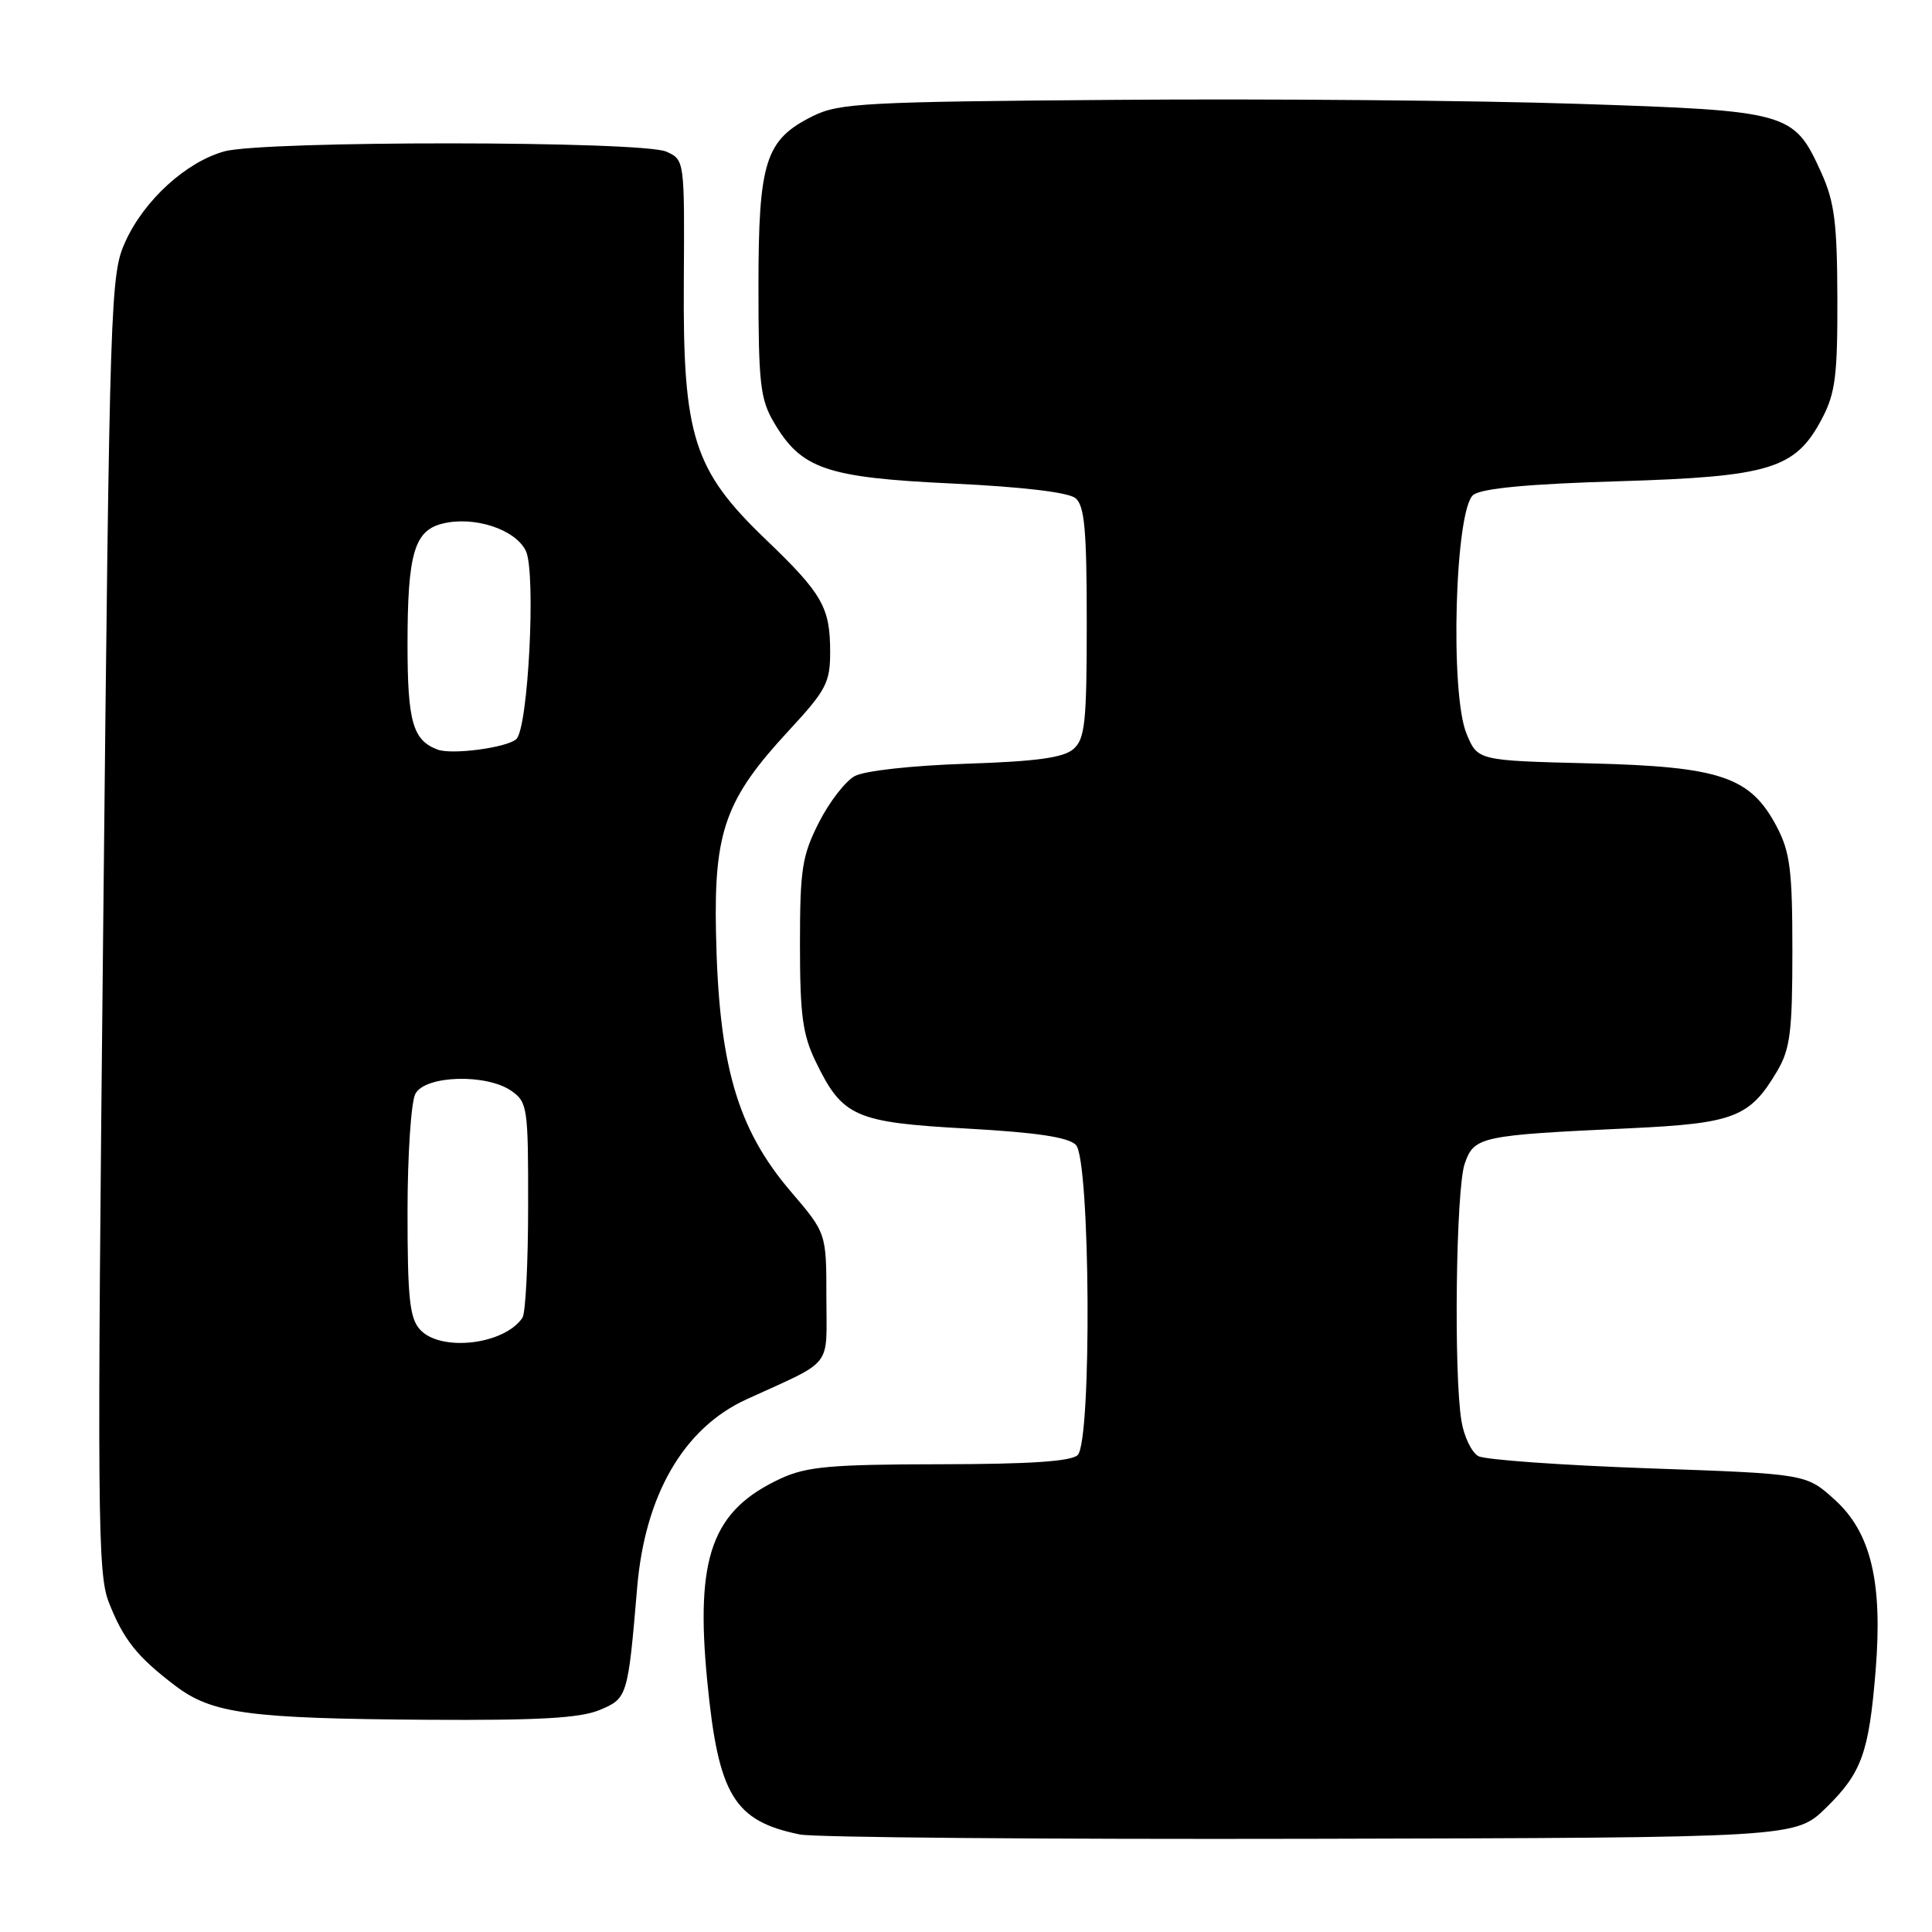 <?xml version="1.0" encoding="UTF-8" standalone="no"?>
<!DOCTYPE svg PUBLIC "-//W3C//DTD SVG 1.1//EN" "http://www.w3.org/Graphics/SVG/1.1/DTD/svg11.dtd" >
<svg xmlns="http://www.w3.org/2000/svg" xmlns:xlink="http://www.w3.org/1999/xlink" version="1.1" viewBox="0 0 256 256">
 <g >
 <path fill="currentColor"
d=" M 241.94 239.56 C 246.68 234.93 247.64 232.28 248.53 221.36 C 249.48 209.62 247.91 203.05 243.10 198.71 C 239.32 195.29 239.32 195.29 218.43 194.56 C 206.94 194.15 196.80 193.43 195.90 192.95 C 195.01 192.47 193.99 190.37 193.65 188.29 C 192.61 182.02 192.92 157.52 194.08 154.20 C 195.34 150.59 196.09 150.43 216.00 149.50 C 229.82 148.85 231.87 148.05 235.50 141.90 C 237.21 138.99 237.50 136.70 237.50 126.00 C 237.50 115.31 237.20 112.93 235.44 109.56 C 231.95 102.92 228.02 101.58 210.65 101.15 C 195.80 100.78 195.80 100.78 194.33 97.24 C 192.09 91.88 192.80 67.35 195.24 65.56 C 196.42 64.70 202.64 64.12 214.45 63.77 C 234.62 63.16 237.92 62.14 241.44 55.44 C 243.20 52.08 243.49 49.73 243.46 39.50 C 243.43 29.46 243.08 26.74 241.31 22.83 C 237.68 14.84 237.11 14.68 209.10 13.76 C 195.57 13.31 168.07 13.07 148.00 13.23 C 114.58 13.48 111.18 13.66 107.71 15.38 C 101.40 18.52 100.50 21.35 100.50 38.00 C 100.50 50.78 100.74 52.91 102.54 55.96 C 106.17 62.15 109.47 63.28 126.17 64.07 C 135.50 64.51 141.58 65.24 142.51 66.01 C 143.71 67.00 144.00 70.22 144.00 82.47 C 144.00 95.71 143.77 97.89 142.25 99.24 C 140.93 100.40 137.41 100.89 128.00 101.20 C 120.80 101.44 114.55 102.13 113.25 102.84 C 112.01 103.52 109.87 106.29 108.50 109.00 C 106.28 113.39 106.00 115.17 106.00 125.15 C 106.00 134.48 106.35 137.09 108.09 140.68 C 111.63 147.99 113.28 148.72 128.08 149.54 C 137.31 150.05 141.54 150.68 142.56 151.70 C 144.47 153.62 144.69 190.91 142.80 192.80 C 141.96 193.64 136.45 194.01 124.55 194.02 C 110.12 194.04 106.89 194.33 103.50 195.89 C 94.35 200.11 92.11 206.25 93.71 222.71 C 95.18 237.88 97.25 241.30 106.00 243.08 C 107.92 243.47 138.39 243.73 173.70 243.65 C 237.90 243.50 237.90 243.50 241.94 239.56 Z  M 79.46 226.58 C 83.14 225.05 83.20 224.84 84.43 210.33 C 85.47 198.07 90.60 189.24 98.87 185.44 C 110.60 180.07 109.50 181.47 109.50 171.90 C 109.50 163.40 109.50 163.40 104.80 157.90 C 97.66 149.55 95.22 141.09 94.87 123.50 C 94.60 110.14 96.15 105.84 104.49 96.84 C 109.48 91.45 110.00 90.46 110.00 86.38 C 110.00 80.48 108.97 78.67 101.49 71.50 C 91.89 62.30 90.47 57.85 90.61 37.35 C 90.71 21.21 90.71 21.19 88.31 20.10 C 85.14 18.65 34.91 18.62 29.72 20.06 C 24.65 21.47 19.12 26.51 16.62 32.00 C 14.63 36.37 14.54 38.96 13.68 122.32 C 12.86 200.77 12.92 208.50 14.42 212.32 C 16.35 217.25 18.18 219.55 23.24 223.38 C 28.10 227.07 32.95 227.72 56.78 227.88 C 71.40 227.97 76.89 227.66 79.46 226.58 Z  M 55.65 176.17 C 54.28 174.66 54.00 171.98 54.00 160.61 C 54.00 153.05 54.47 146.00 55.04 144.93 C 56.35 142.48 64.47 142.24 67.78 144.56 C 69.89 146.04 70.00 146.78 69.98 159.81 C 69.98 167.34 69.64 174.00 69.23 174.60 C 66.84 178.19 58.37 179.17 55.65 176.17 Z  M 58.00 99.33 C 54.70 98.10 54.00 95.66 54.00 85.37 C 54.00 73.42 54.89 70.32 58.60 69.39 C 62.80 68.33 68.30 70.13 69.68 73.00 C 71.04 75.86 70.00 96.44 68.42 97.93 C 67.21 99.06 59.92 100.04 58.00 99.33 Z "/>
</g>
</svg>